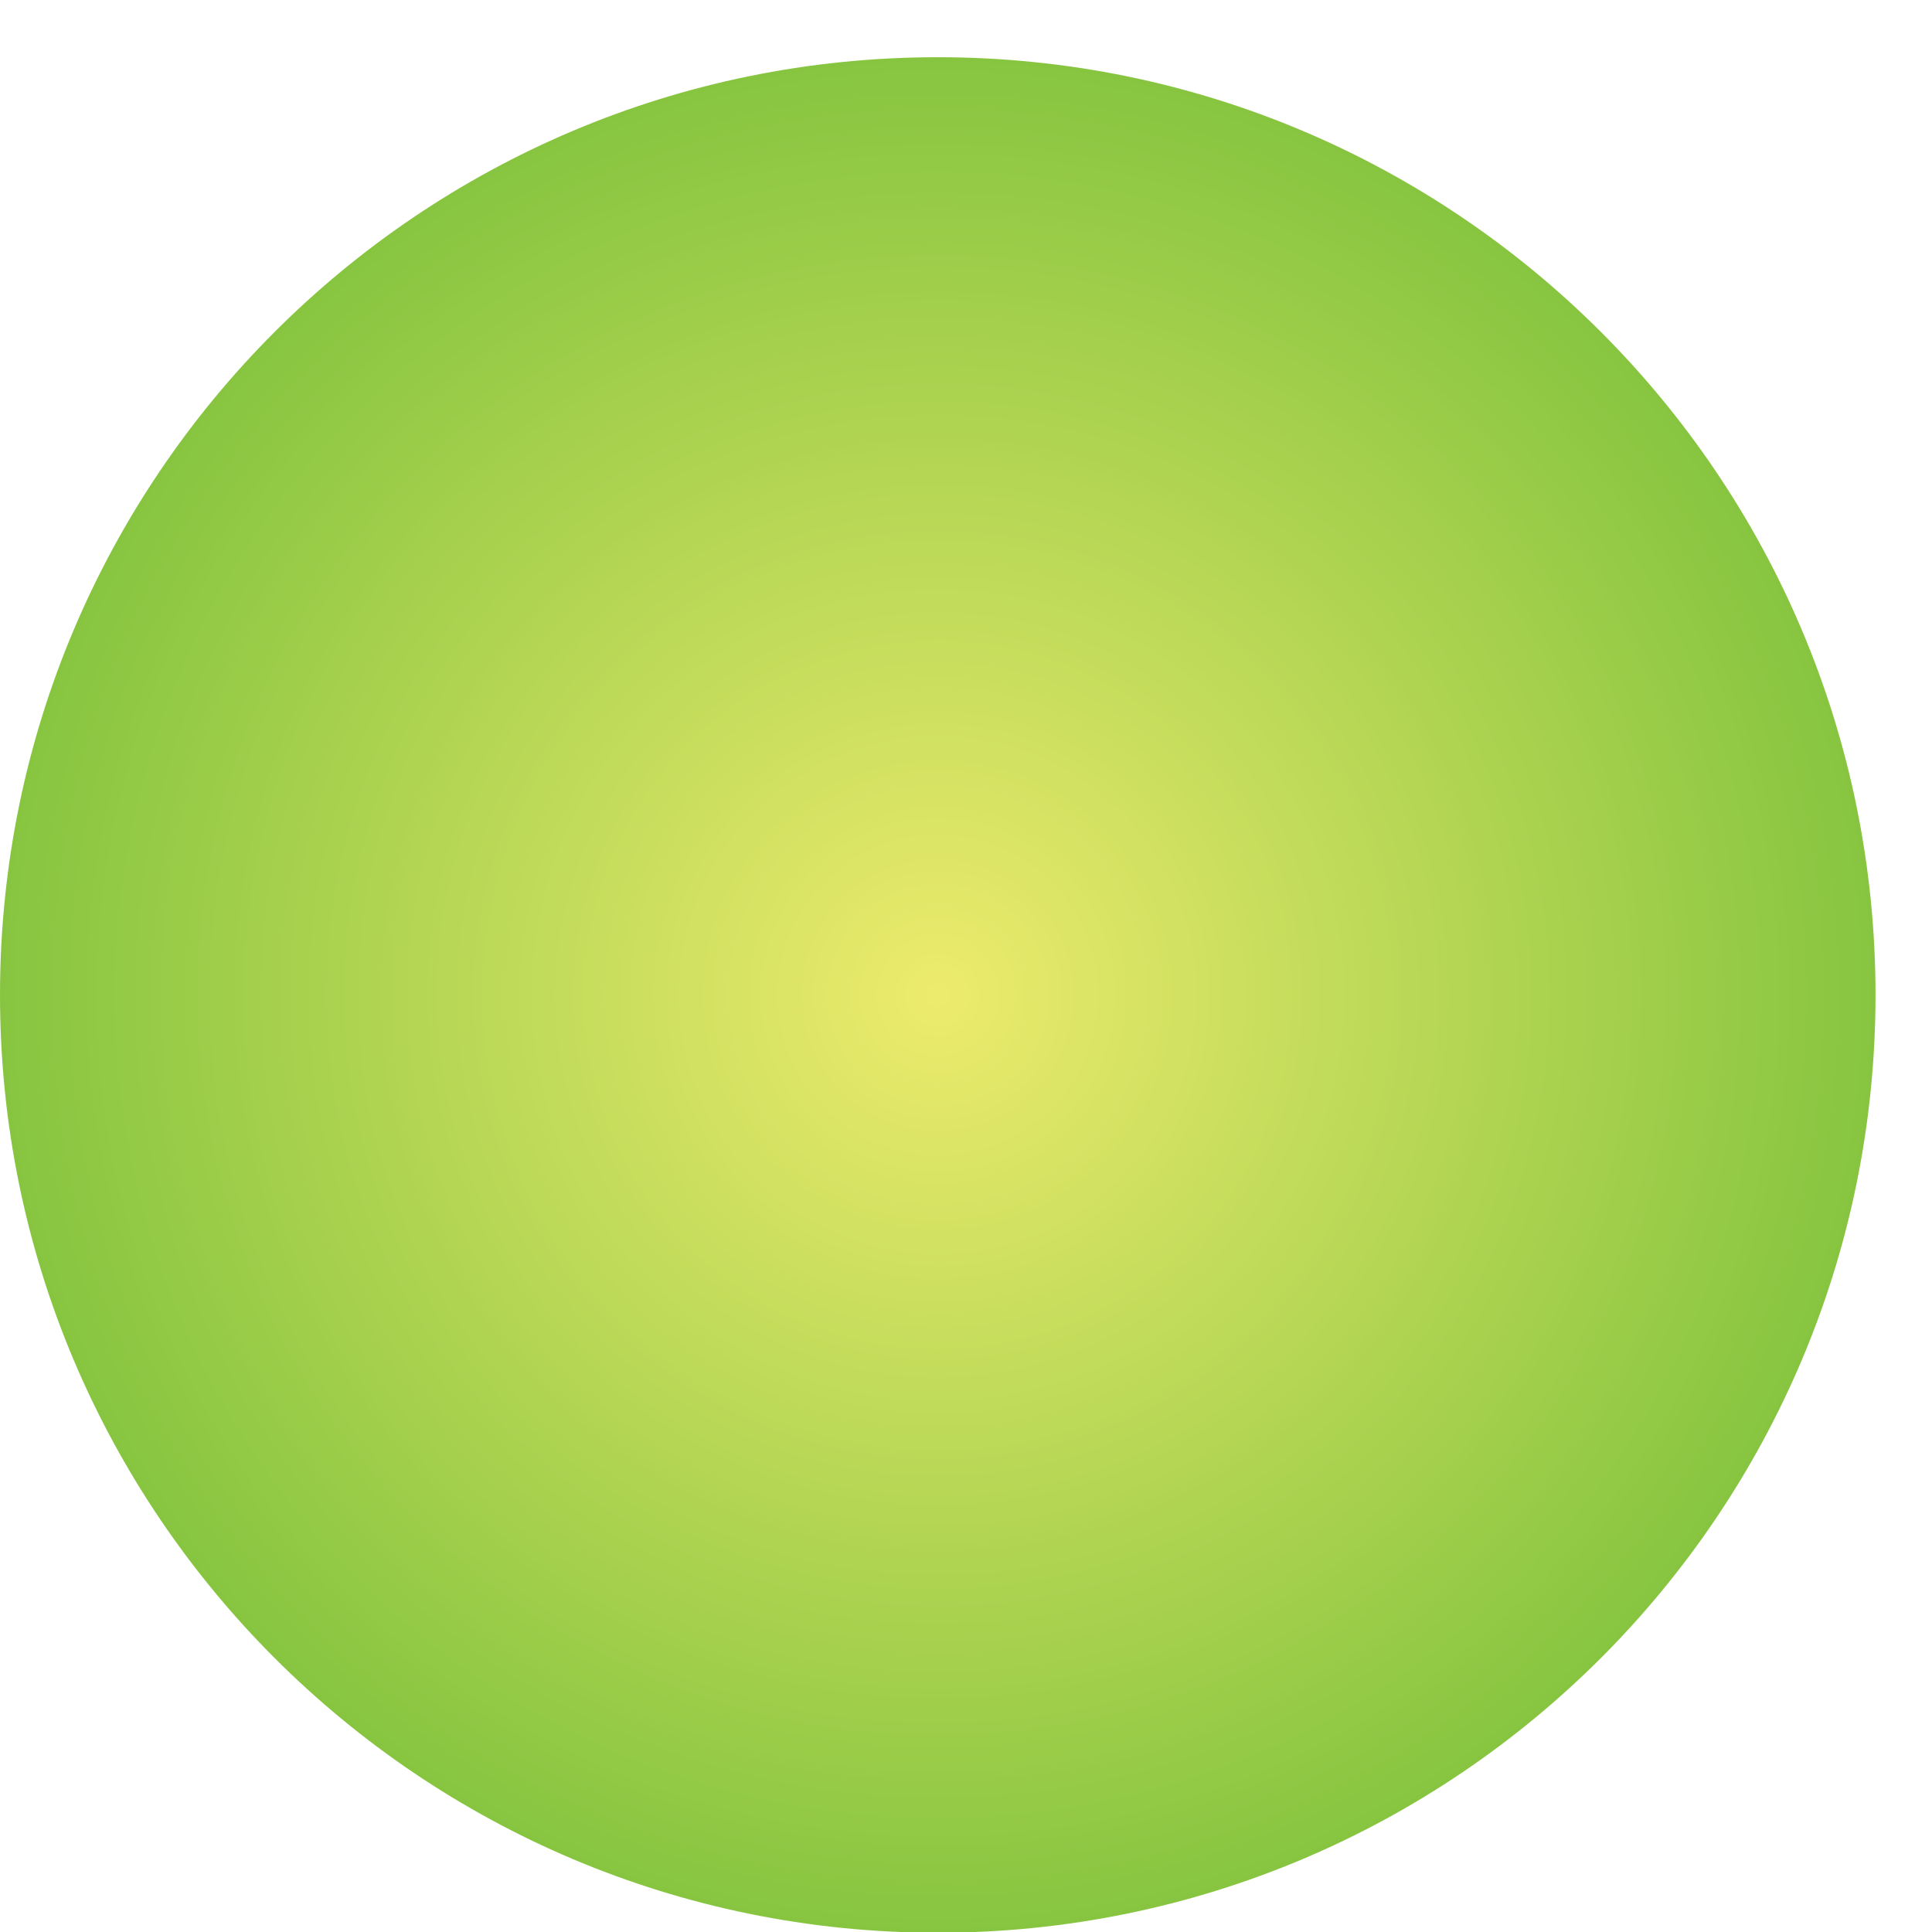 <svg width="13" height="13" viewBox="0 0 13 13" fill="none" xmlns="http://www.w3.org/2000/svg">
<path d="M6.31 13.005C9.795 13.005 12.62 10.18 12.62 6.695C12.62 3.21 9.795 0.385 6.31 0.385C2.825 0.385 0 3.21 0 6.695C0 10.18 2.825 13.005 6.31 13.005Z" fill="url(#paint0_radial_133_356)"/>
<defs>
<radialGradient id="paint0_radial_133_356" cx="0" cy="0" r="1" gradientUnits="userSpaceOnUse" gradientTransform="translate(6.31 6.695) scale(6.31)">
<stop stop-color="#EDEB6D"/>
<stop offset="1" stop-color="#87C540"/>
</radialGradient>
</defs>
</svg>
